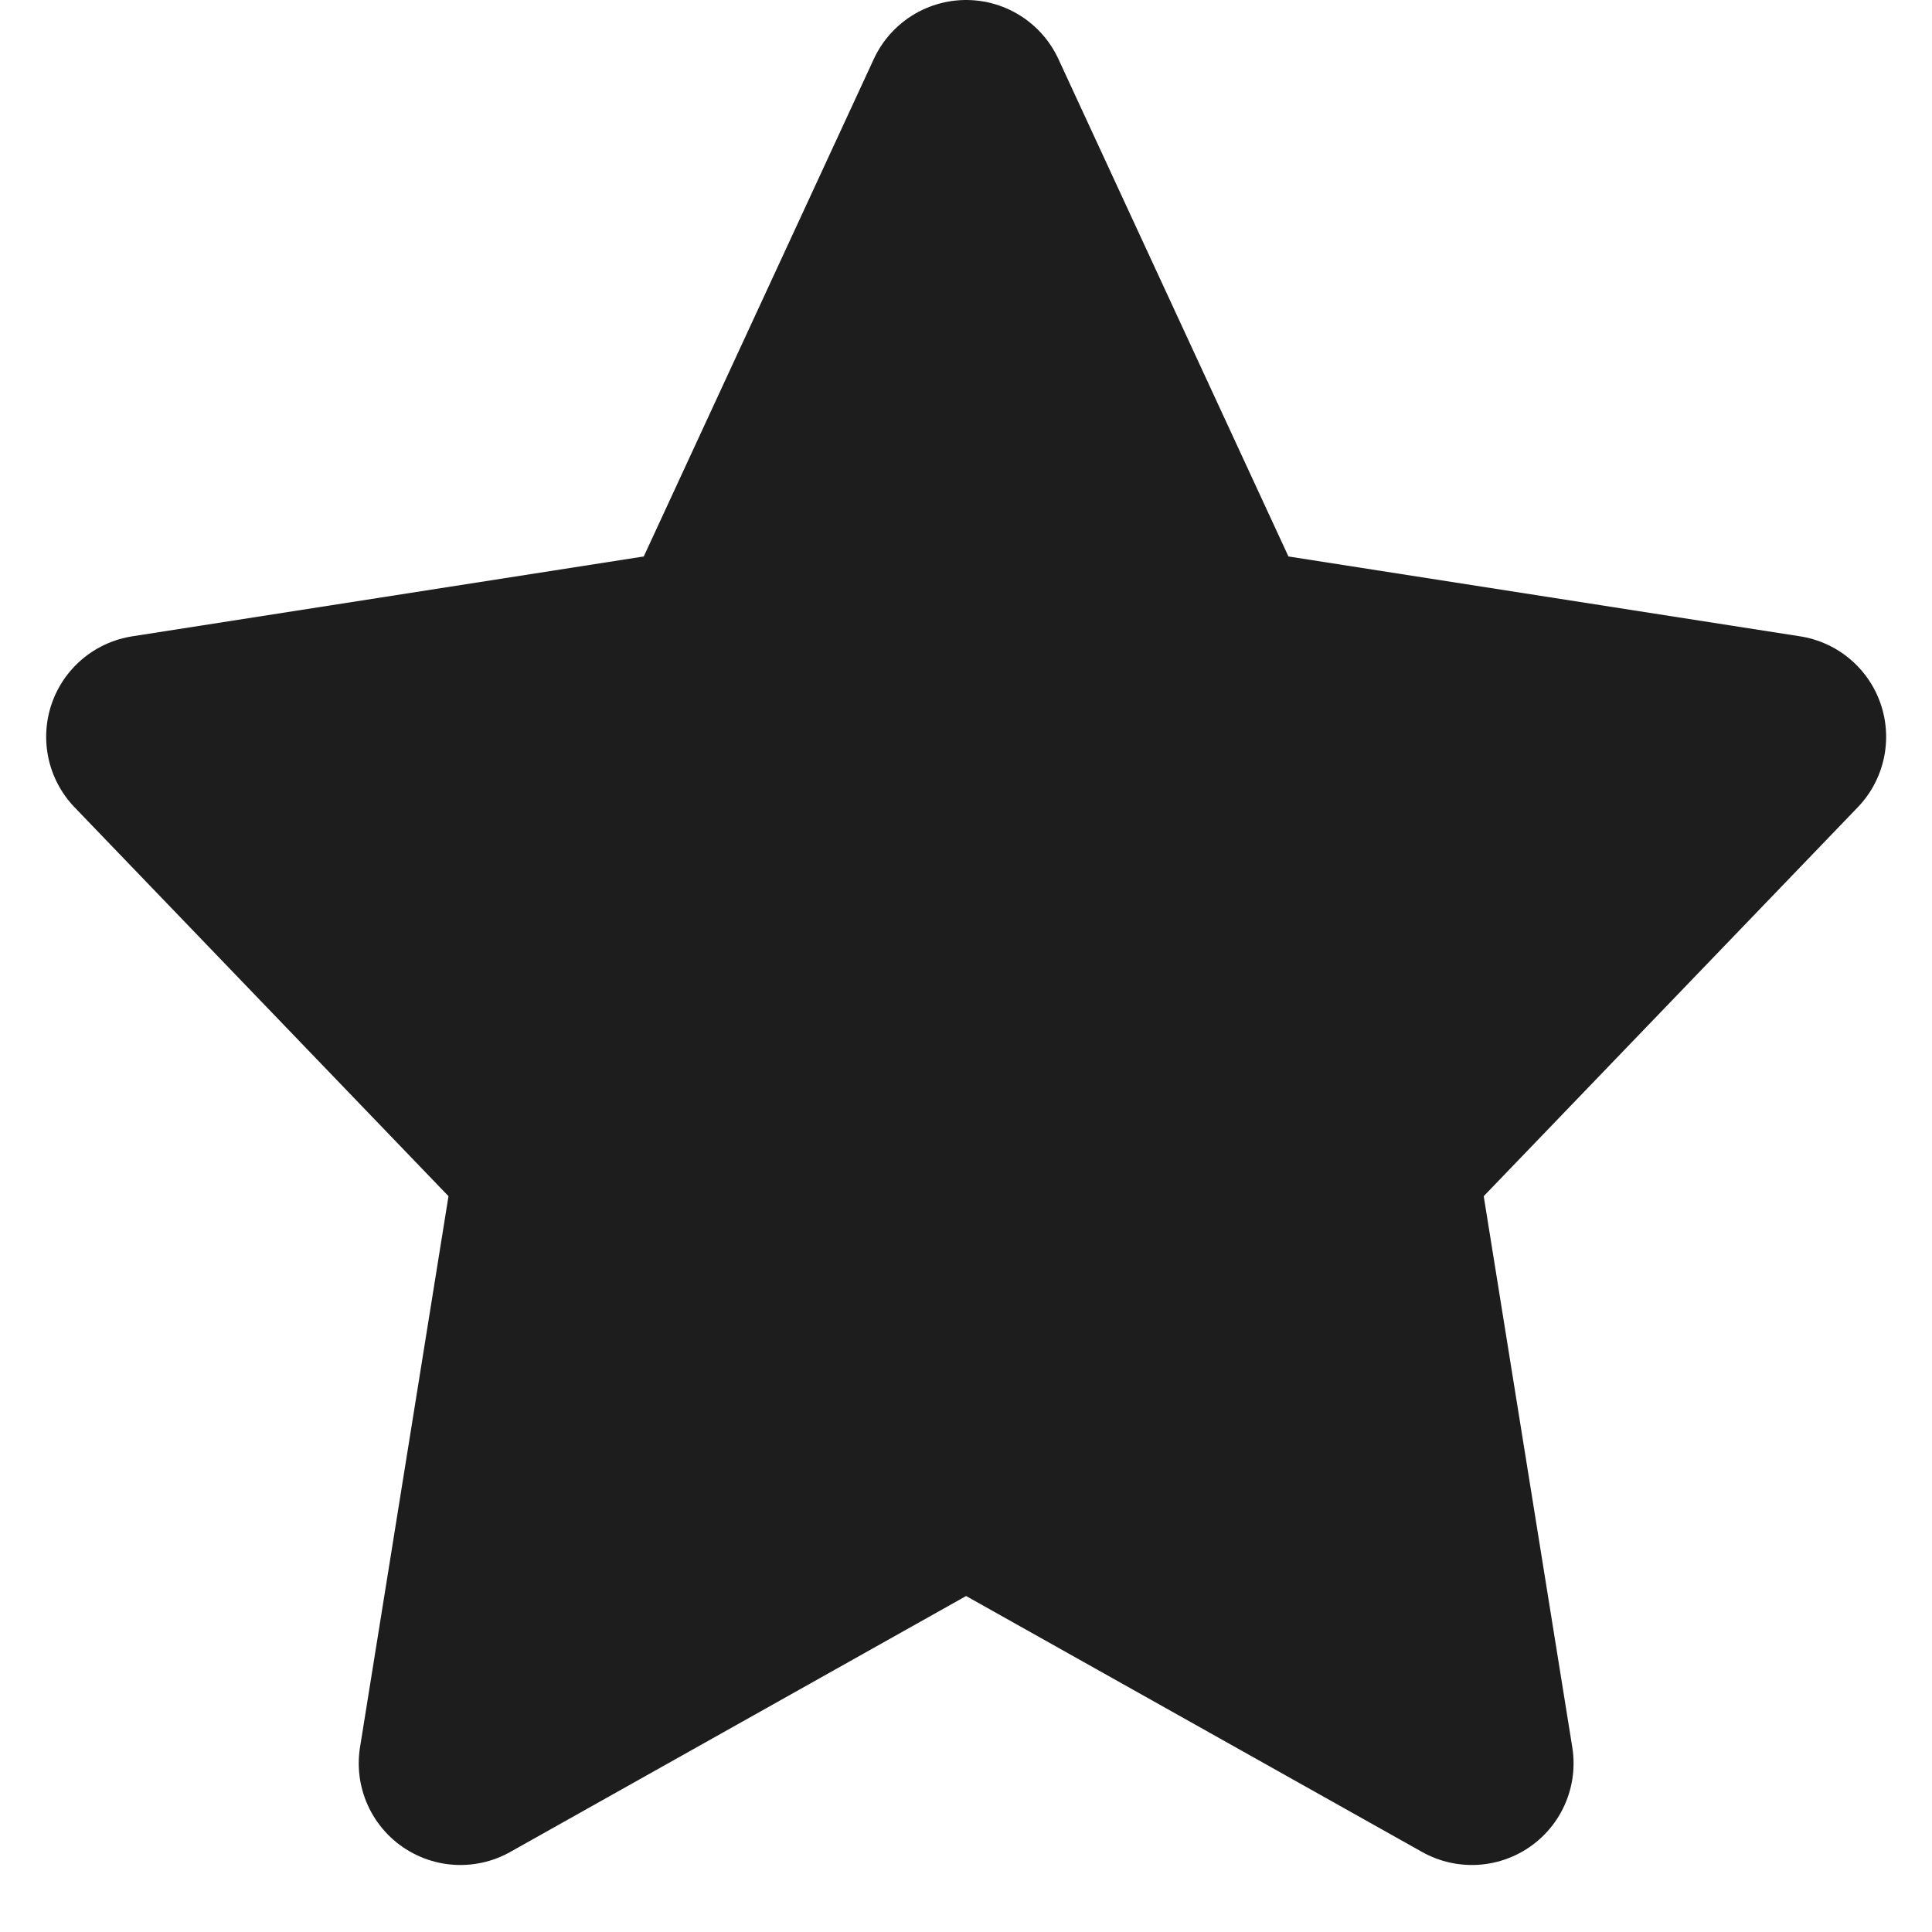 <svg width="19" height="19" viewBox="0 0 19 19" fill="none" xmlns="http://www.w3.org/2000/svg">
<path d="M9.501 1L11.988 6.378L17.549 7.246L13.525 11.43L14.475 17.341L9.501 14.549L4.528 17.341L5.477 11.43L1.454 7.246L7.014 6.378L9.501 1Z" fill="#1E1D1D" stroke="#1E1D1D" stroke-width="2" stroke-linecap="round" stroke-linejoin="round"/>
</svg>
